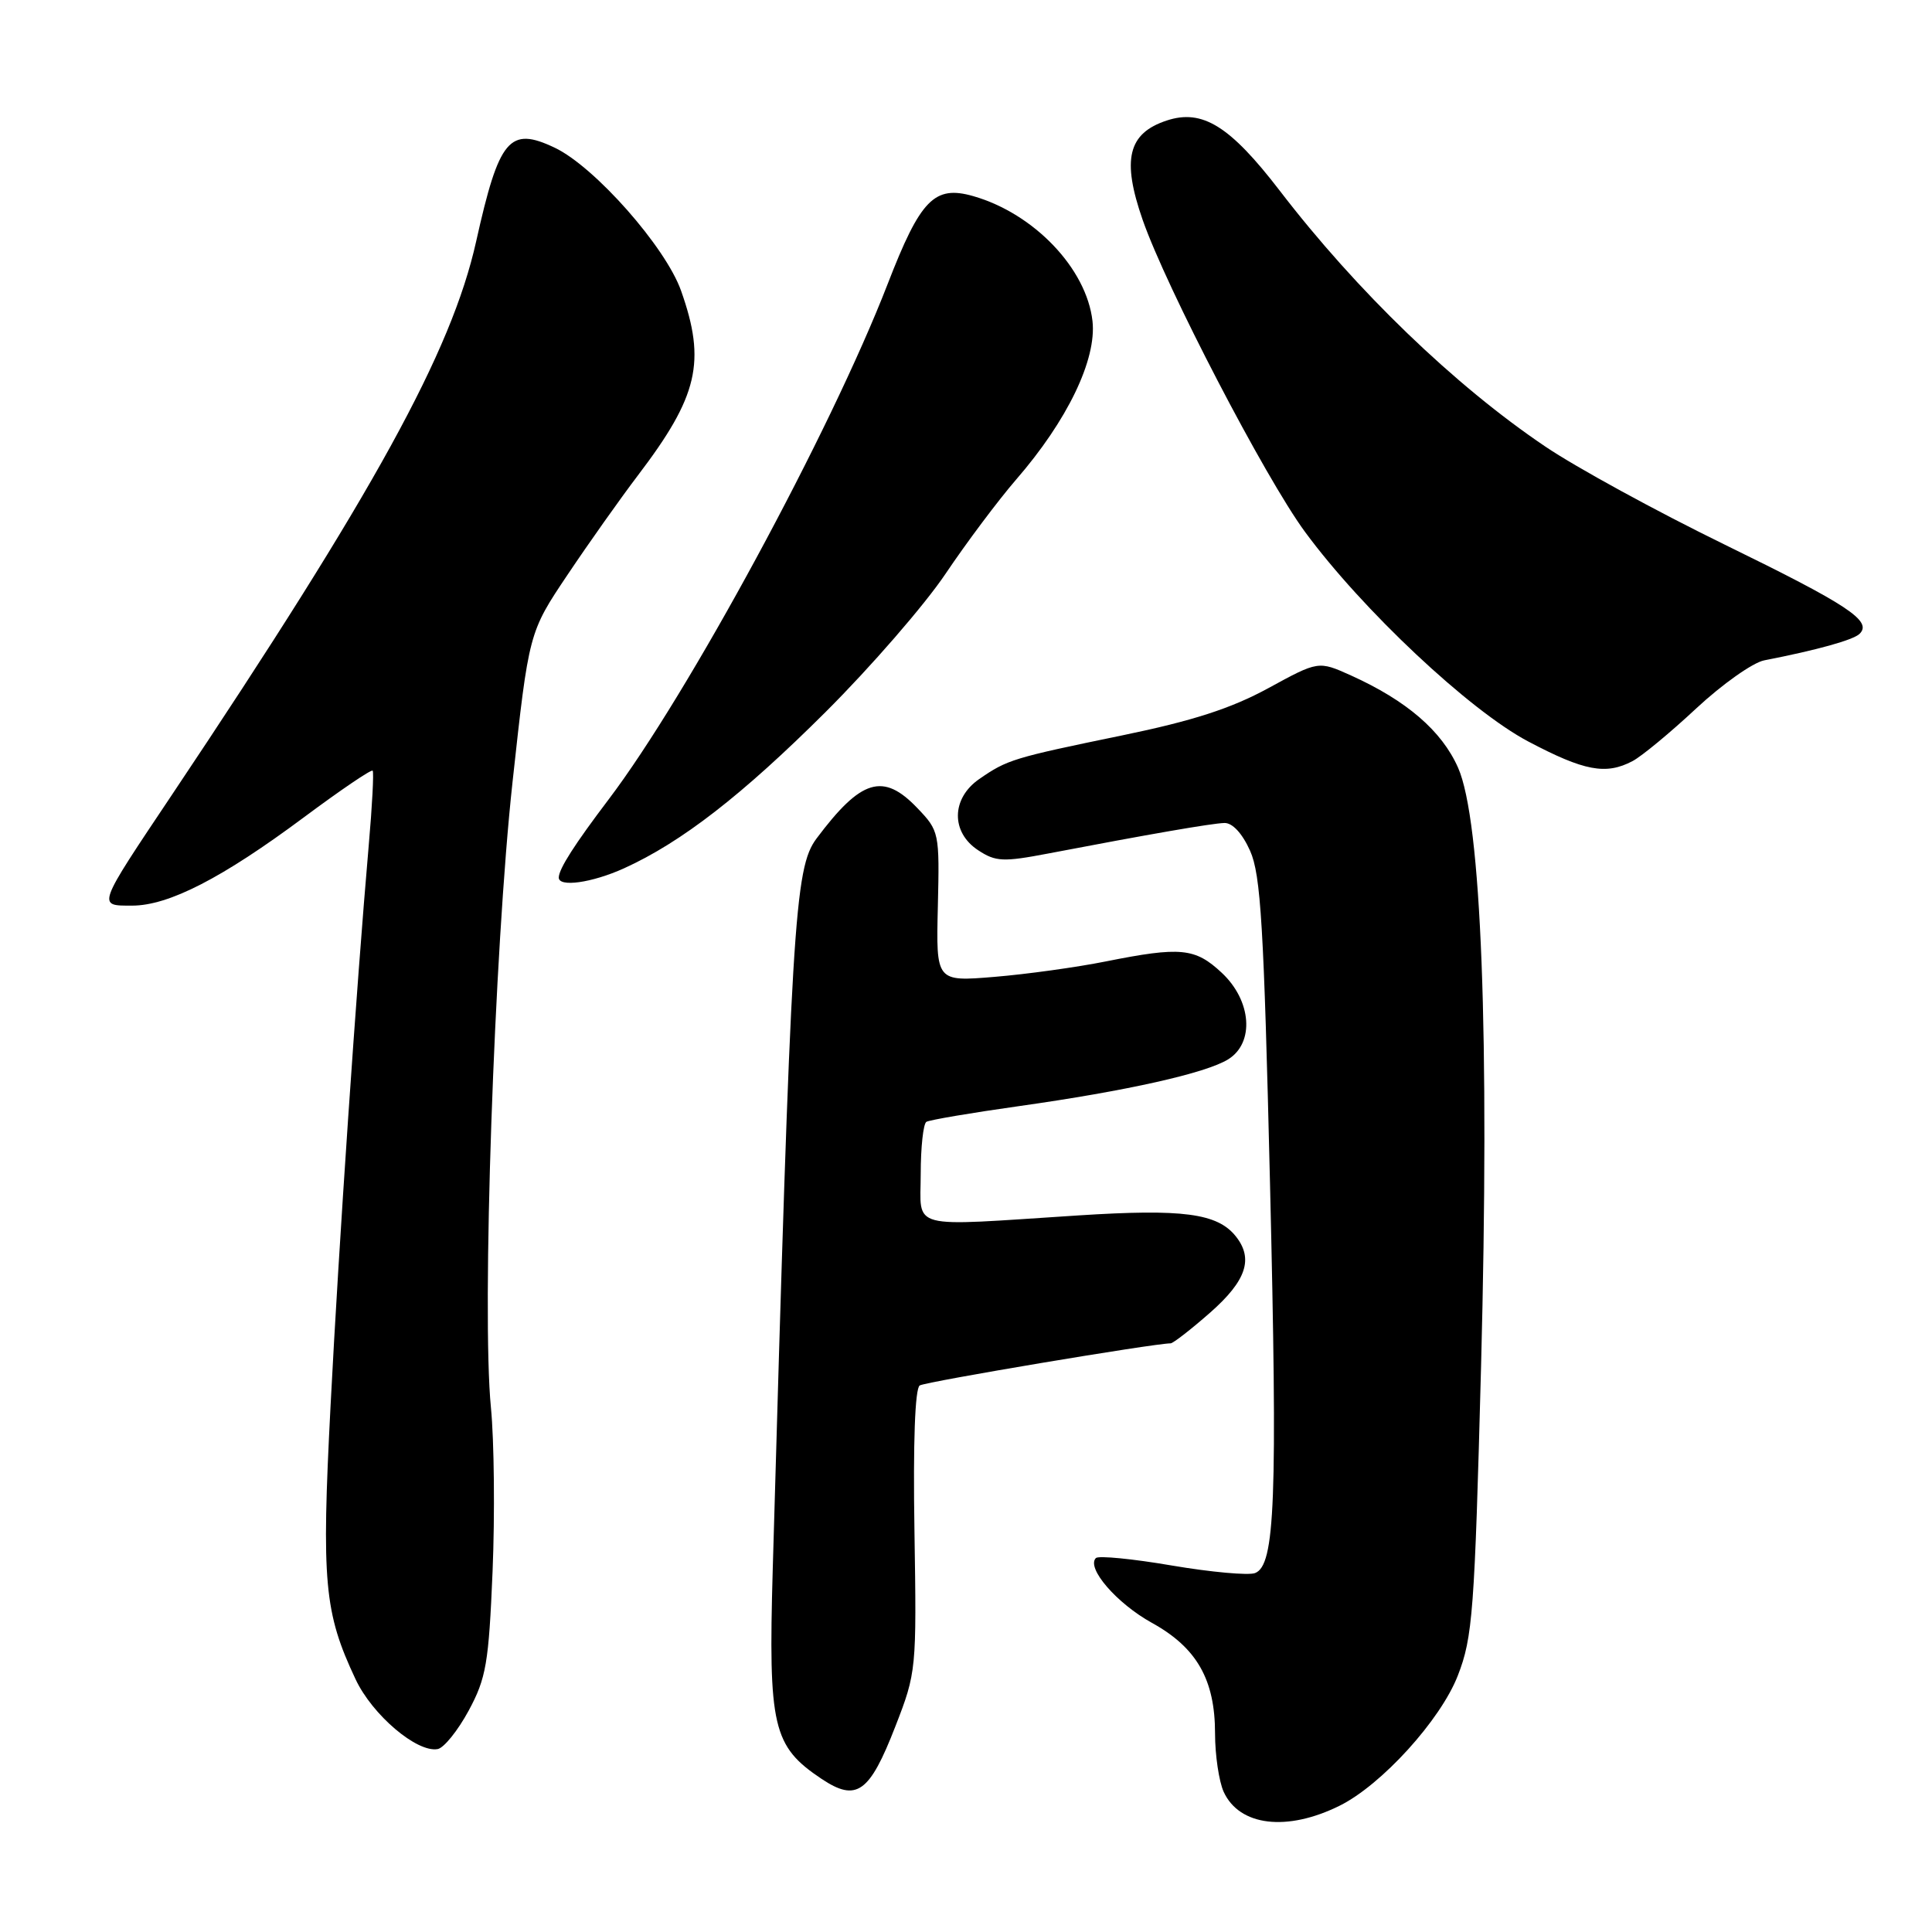 <?xml version="1.0" encoding="UTF-8" standalone="no"?>
<!DOCTYPE svg PUBLIC "-//W3C//DTD SVG 1.1//EN" "http://www.w3.org/Graphics/SVG/1.1/DTD/svg11.dtd" >
<svg xmlns="http://www.w3.org/2000/svg" xmlns:xlink="http://www.w3.org/1999/xlink" version="1.1" viewBox="0 0 256 256">
 <g >
 <path fill="currentColor"
d=" M 177.50 239.27 C 183.06 236.52 190.89 227.90 193.17 222.02 C 195.14 216.95 195.39 213.62 196.25 181.00 C 197.39 137.27 196.30 108.72 193.20 101.72 C 191.04 96.84 186.38 92.83 179.01 89.50 C 174.70 87.56 174.70 87.56 168.05 91.19 C 163.13 93.87 158.07 95.51 148.71 97.44 C 134.21 100.43 133.48 100.65 129.75 103.23 C 126.04 105.80 125.98 110.28 129.61 112.66 C 131.93 114.19 132.93 114.23 138.86 113.10 C 152.25 110.54 160.54 109.10 162.24 109.05 C 163.31 109.02 164.62 110.44 165.65 112.75 C 167.06 115.92 167.47 122.72 168.28 156.71 C 169.29 198.91 168.96 207.42 166.30 208.44 C 165.43 208.77 160.47 208.32 155.28 207.44 C 150.09 206.55 145.56 206.11 145.21 206.45 C 143.91 207.76 147.97 212.46 152.64 215.04 C 158.58 218.32 161.00 222.56 161.00 229.70 C 161.00 232.56 161.52 236.04 162.14 237.42 C 164.22 241.97 170.52 242.73 177.50 239.27 Z  M 118.64 228.76 C 121.43 221.59 121.46 221.27 121.17 202.85 C 120.98 191.17 121.24 183.97 121.87 183.58 C 122.67 183.08 152.89 178.01 155.11 178.00 C 155.44 178.00 157.81 176.16 160.36 173.92 C 165.15 169.70 166.12 166.79 163.75 163.82 C 161.31 160.76 156.73 160.16 142.87 161.05 C 120.02 162.52 122.00 163.05 122.00 155.56 C 122.00 152.02 122.34 148.91 122.75 148.65 C 123.16 148.40 128.68 147.46 135.00 146.57 C 149.27 144.56 159.80 142.20 162.75 140.36 C 166.26 138.17 165.84 132.59 161.89 128.90 C 158.36 125.60 156.46 125.41 146.50 127.40 C 142.65 128.17 136.02 129.09 131.77 129.44 C 124.03 130.08 124.03 130.08 124.27 120.12 C 124.50 110.32 124.45 110.10 121.56 107.08 C 117.03 102.33 114.11 103.21 108.20 111.10 C 105.26 115.03 104.85 121.99 102.39 208.00 C 101.80 228.85 102.39 231.38 108.86 235.71 C 113.50 238.80 115.21 237.59 118.64 228.76 Z  M 62.10 226.67 C 64.42 222.37 64.76 220.40 65.27 208.18 C 65.58 200.66 65.48 190.90 65.05 186.50 C 63.82 173.97 65.48 125.94 67.91 103.65 C 70.08 83.79 70.08 83.79 75.21 76.15 C 78.03 71.94 82.22 66.03 84.52 63.00 C 92.51 52.50 93.58 47.95 90.25 38.54 C 88.21 32.74 78.78 22.07 73.50 19.57 C 67.50 16.72 66.13 18.36 63.09 32.00 C 59.83 46.61 49.56 65.29 22.80 105.29 C 12.77 120.28 12.87 120.00 17.50 120.00 C 22.36 120.00 29.45 116.35 40.28 108.29 C 45.12 104.69 49.21 101.91 49.38 102.12 C 49.55 102.33 49.32 106.78 48.86 112.00 C 47.23 130.76 44.90 164.90 43.80 186.28 C 42.59 209.68 42.95 213.66 47.11 222.50 C 49.33 227.24 55.26 232.27 58.00 231.76 C 58.83 231.60 60.67 229.31 62.10 226.67 Z  M 82.70 115.05 C 90.30 111.60 98.34 105.36 109.39 94.35 C 115.38 88.38 122.54 80.13 125.31 76.00 C 128.08 71.88 132.28 66.28 134.63 63.56 C 141.43 55.73 145.33 47.64 144.76 42.54 C 143.97 35.59 137.02 28.30 128.97 25.99 C 123.81 24.51 121.96 26.42 117.62 37.63 C 110.06 57.14 91.16 92.07 80.63 105.95 C 76.14 111.88 74.09 115.08 74.04 116.25 C 73.97 117.61 78.42 116.99 82.70 115.05 Z  M 216.32 100.85 C 217.52 100.22 221.32 97.08 224.77 93.86 C 228.22 90.65 232.27 87.79 233.77 87.50 C 240.80 86.13 245.58 84.80 246.41 83.98 C 248.12 82.29 244.90 80.16 228.52 72.16 C 219.53 67.77 208.84 61.93 204.76 59.17 C 192.76 51.08 179.77 38.56 169.56 25.25 C 162.98 16.69 159.32 14.41 154.60 15.97 C 149.46 17.66 148.62 21.14 151.41 29.14 C 154.56 38.15 167.63 63.27 172.90 70.45 C 180.50 80.79 194.71 94.14 202.50 98.25 C 209.93 102.17 212.79 102.71 216.32 100.85 Z "/>
</g>
</svg>
